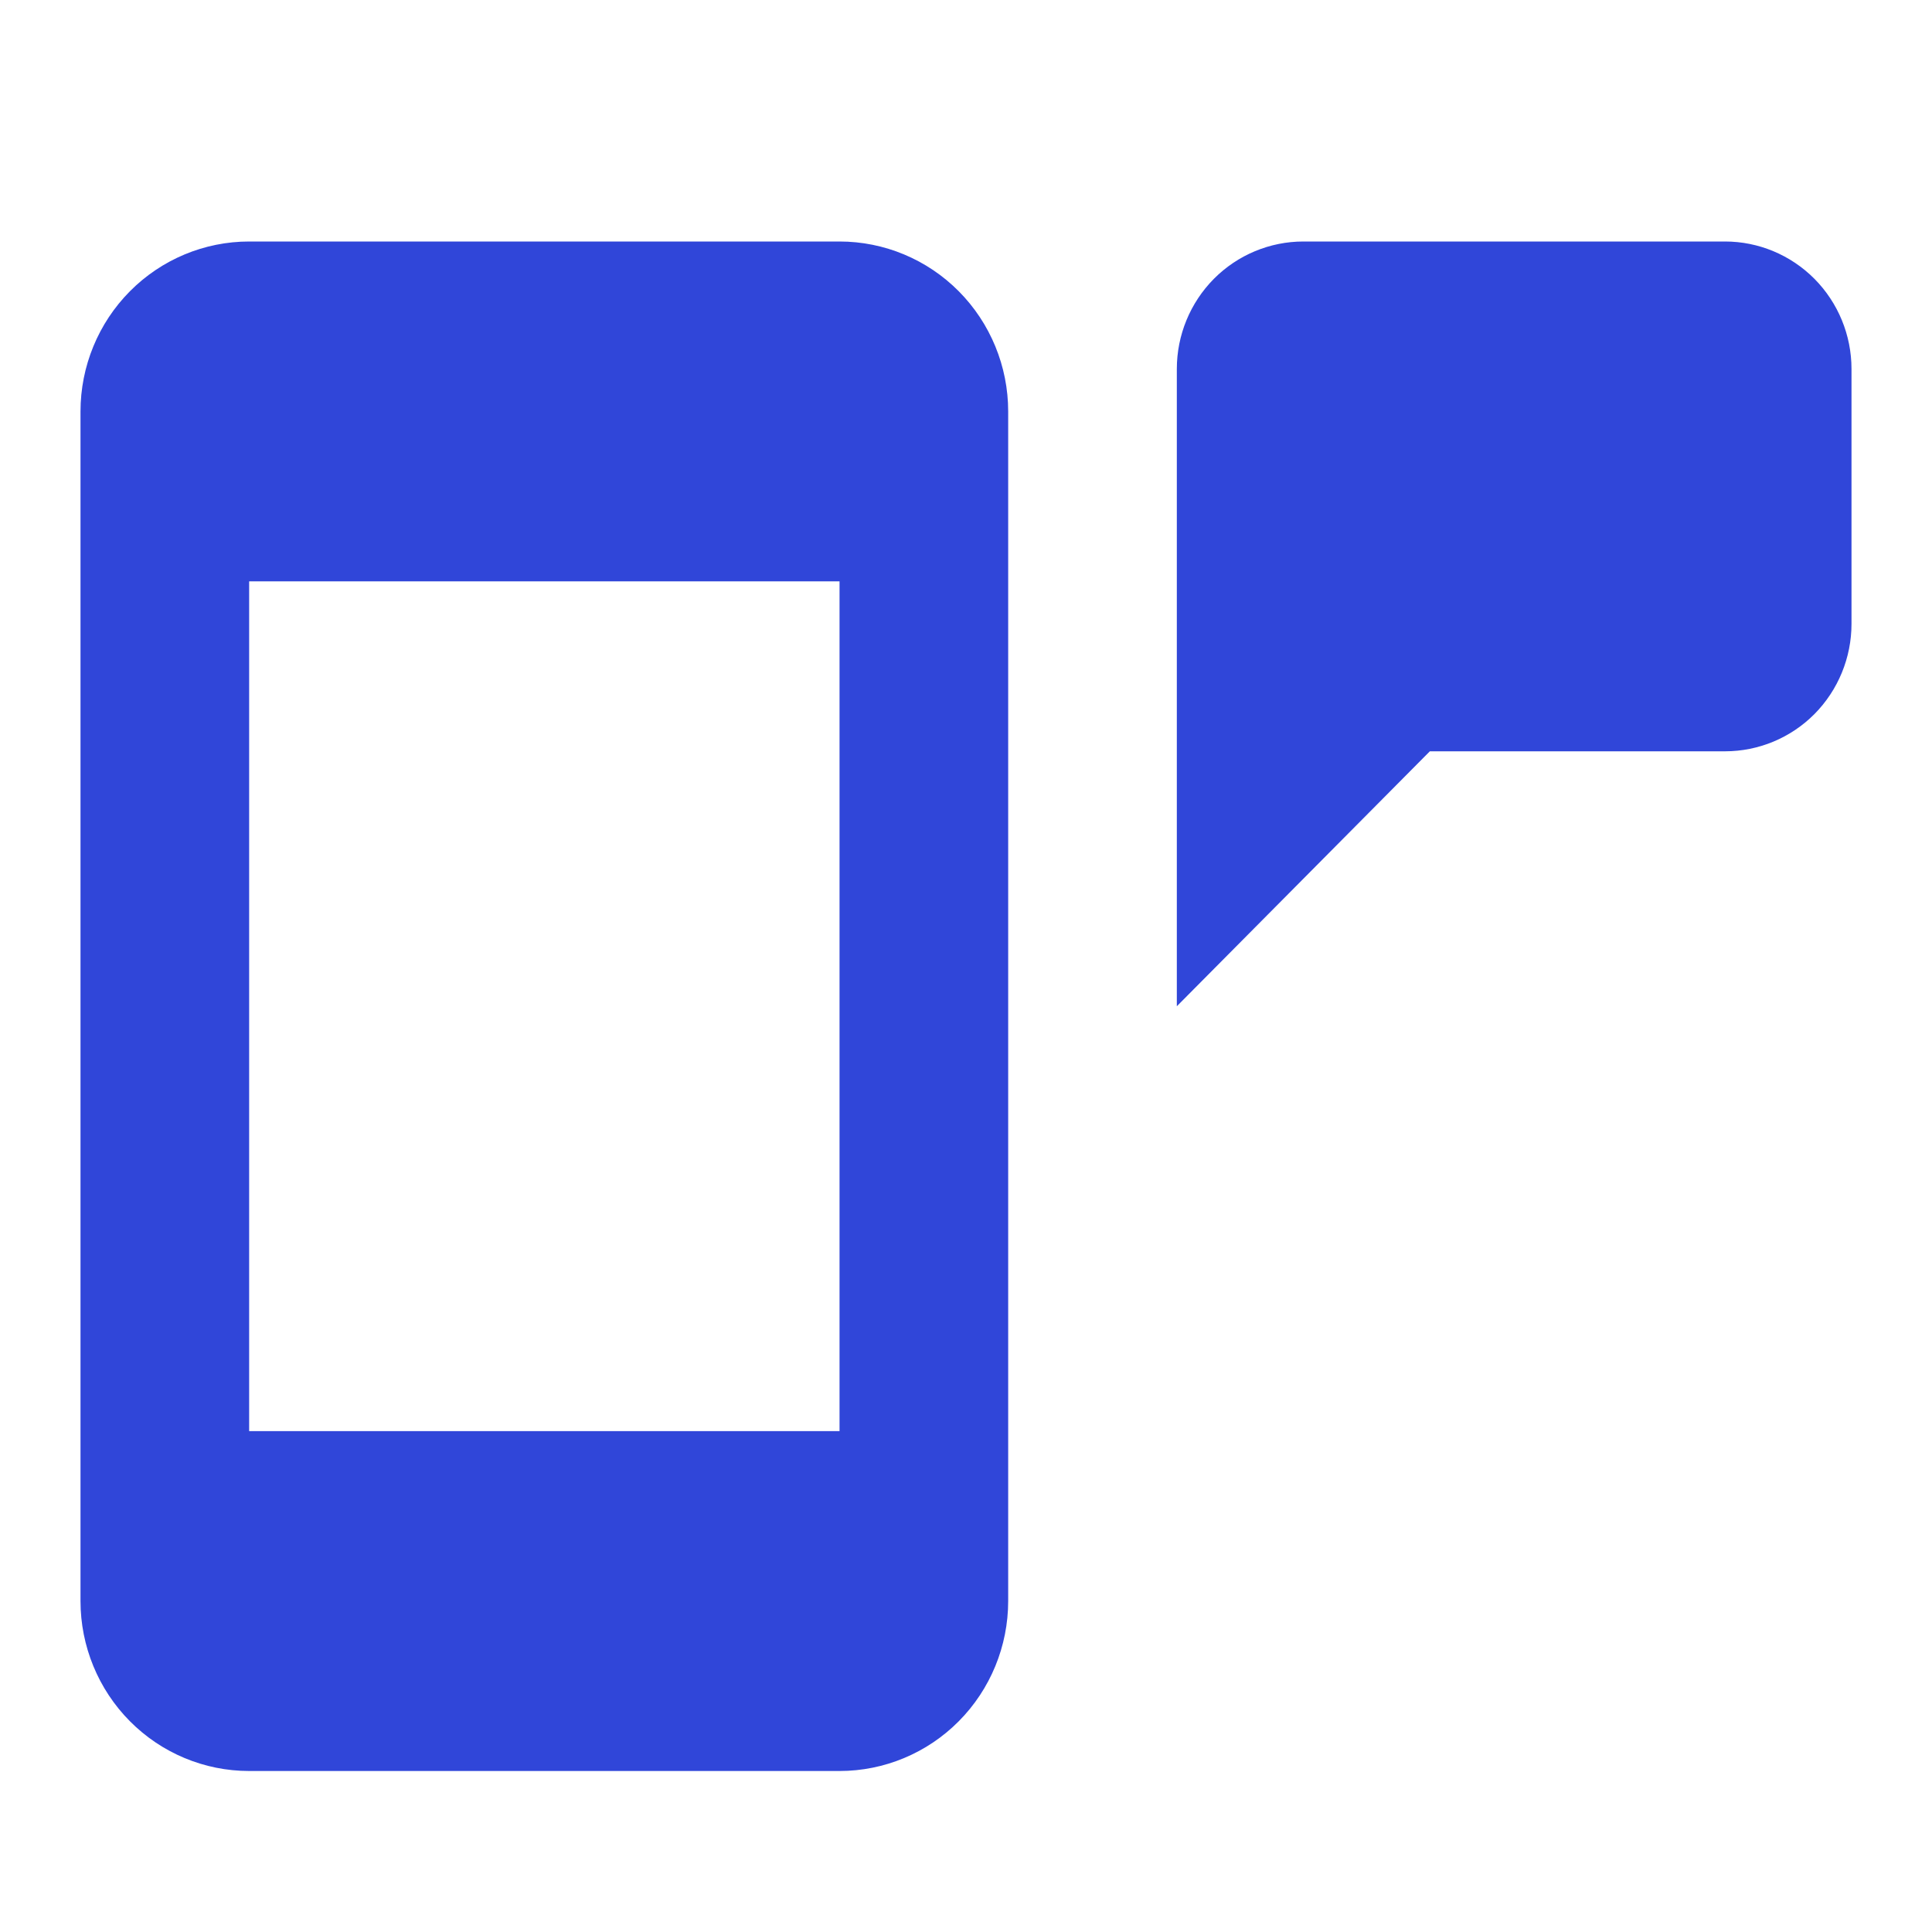 <svg width="24" height="24" viewBox="0 0 24 24" fill="none" xmlns="http://www.w3.org/2000/svg">
<path d="M10.429 17.778V7.222H3.095V17.778H10.429ZM10.429 3C10.984 3 11.517 3.222 11.91 3.618C12.303 4.014 12.524 4.551 12.524 5.111V19.889C12.524 20.449 12.303 20.986 11.91 21.382C11.517 21.778 10.984 22 10.429 22H3.095C2.54 22 2.007 21.778 1.614 21.382C1.221 20.986 1 20.449 1 19.889V5.111C1 4.551 1.221 4.014 1.614 3.618C2.007 3.222 2.54 3 3.095 3H10.429ZM16.191 3H21.429C21.845 3 22.245 3.167 22.54 3.464C22.834 3.761 23 4.163 23 4.583V7.75C23 8.17 22.834 8.573 22.54 8.87C22.245 9.167 21.845 9.333 21.429 9.333H17.762L14.619 12.5V4.583C14.619 4.163 14.785 3.761 15.079 3.464C15.374 3.167 15.774 3 16.191 3Z" fill="#3046D9"/>
</svg>
